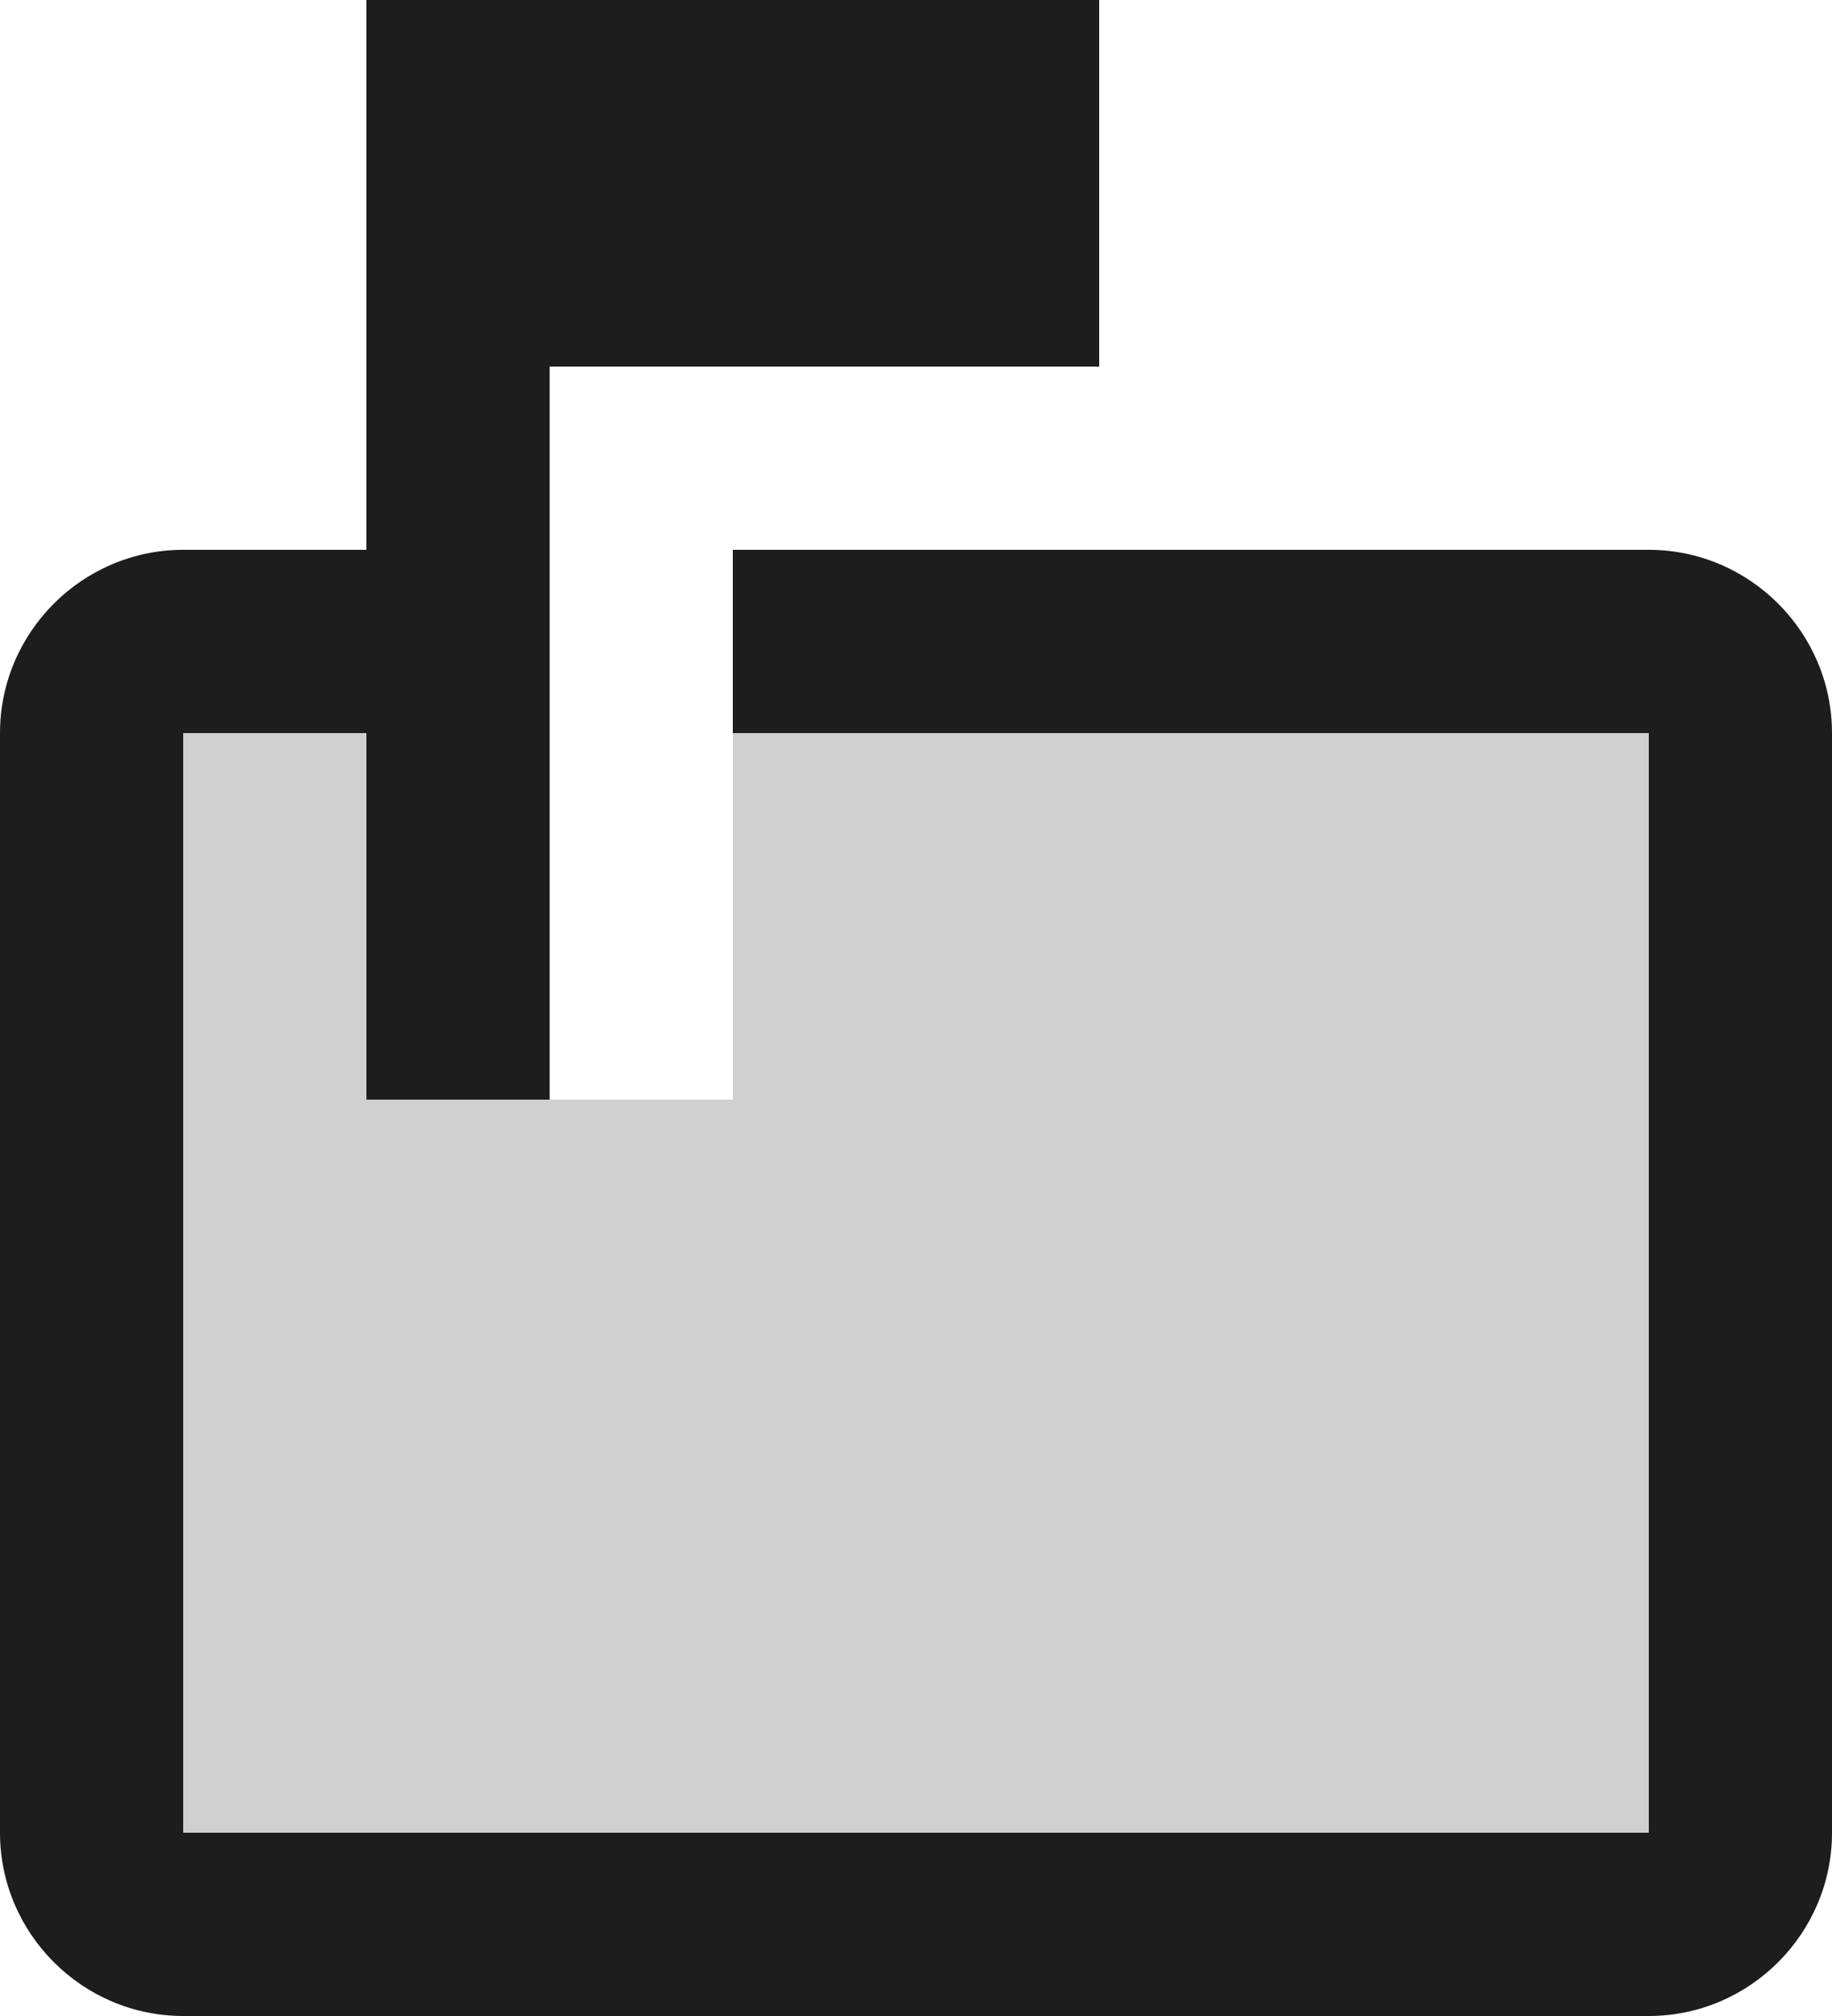 <?xml version="1.0" encoding="UTF-8"?>
<svg width="20px" height="22px" viewBox="0 0 20 22" version="1.1" xmlns="http://www.w3.org/2000/svg" xmlns:xlink="http://www.w3.org/1999/xlink">
    <!-- Generator: Sketch 52.5 (67469) - http://www.bohemiancoding.com/sketch -->
    <title>markunread_mailbox</title>
    <desc>Created with Sketch.</desc>
    <g id="Icons" stroke="none" stroke-width="1" fill="none" fill-rule="evenodd">
        <g id="Two-Tone" transform="translate(-102, -330)">
            <g id="Action" transform="translate(100, 100)">
                <g id="Two-Tone-/-Action-/-markunread_mailbox" transform="translate(0, 230)">
                    <g>
                        <polygon id="Path" points="0 0 24 0 24 24 0 24"></polygon>
                        <polygon id="🔹-Secondary-Color" fill="#D0D0D0" points="10 12 6 12 6 8 4 8 4 20 20 20 20 8 10 8"></polygon>
                        <path d="M20,6 L10,6 L10,8 L20,8 L20,20 L4,20 L4,8 L6,8 L6,12 L8,12 L8,4 L14,4 L14,0 L6,0 L6,6 L4,6 C2.9,6 2,6.9 2,8 L2,20 C2,21.1 2.9,22 4,22 L20,22 C21.1,22 22,21.1 22,20 L22,8 C22,6.9 21.1,6 20,6 Z" id="🔹-Primary-Color" fill="#1D1D1D"></path>
                    </g>
                </g>
            </g>
        </g>
    </g>
</svg>
